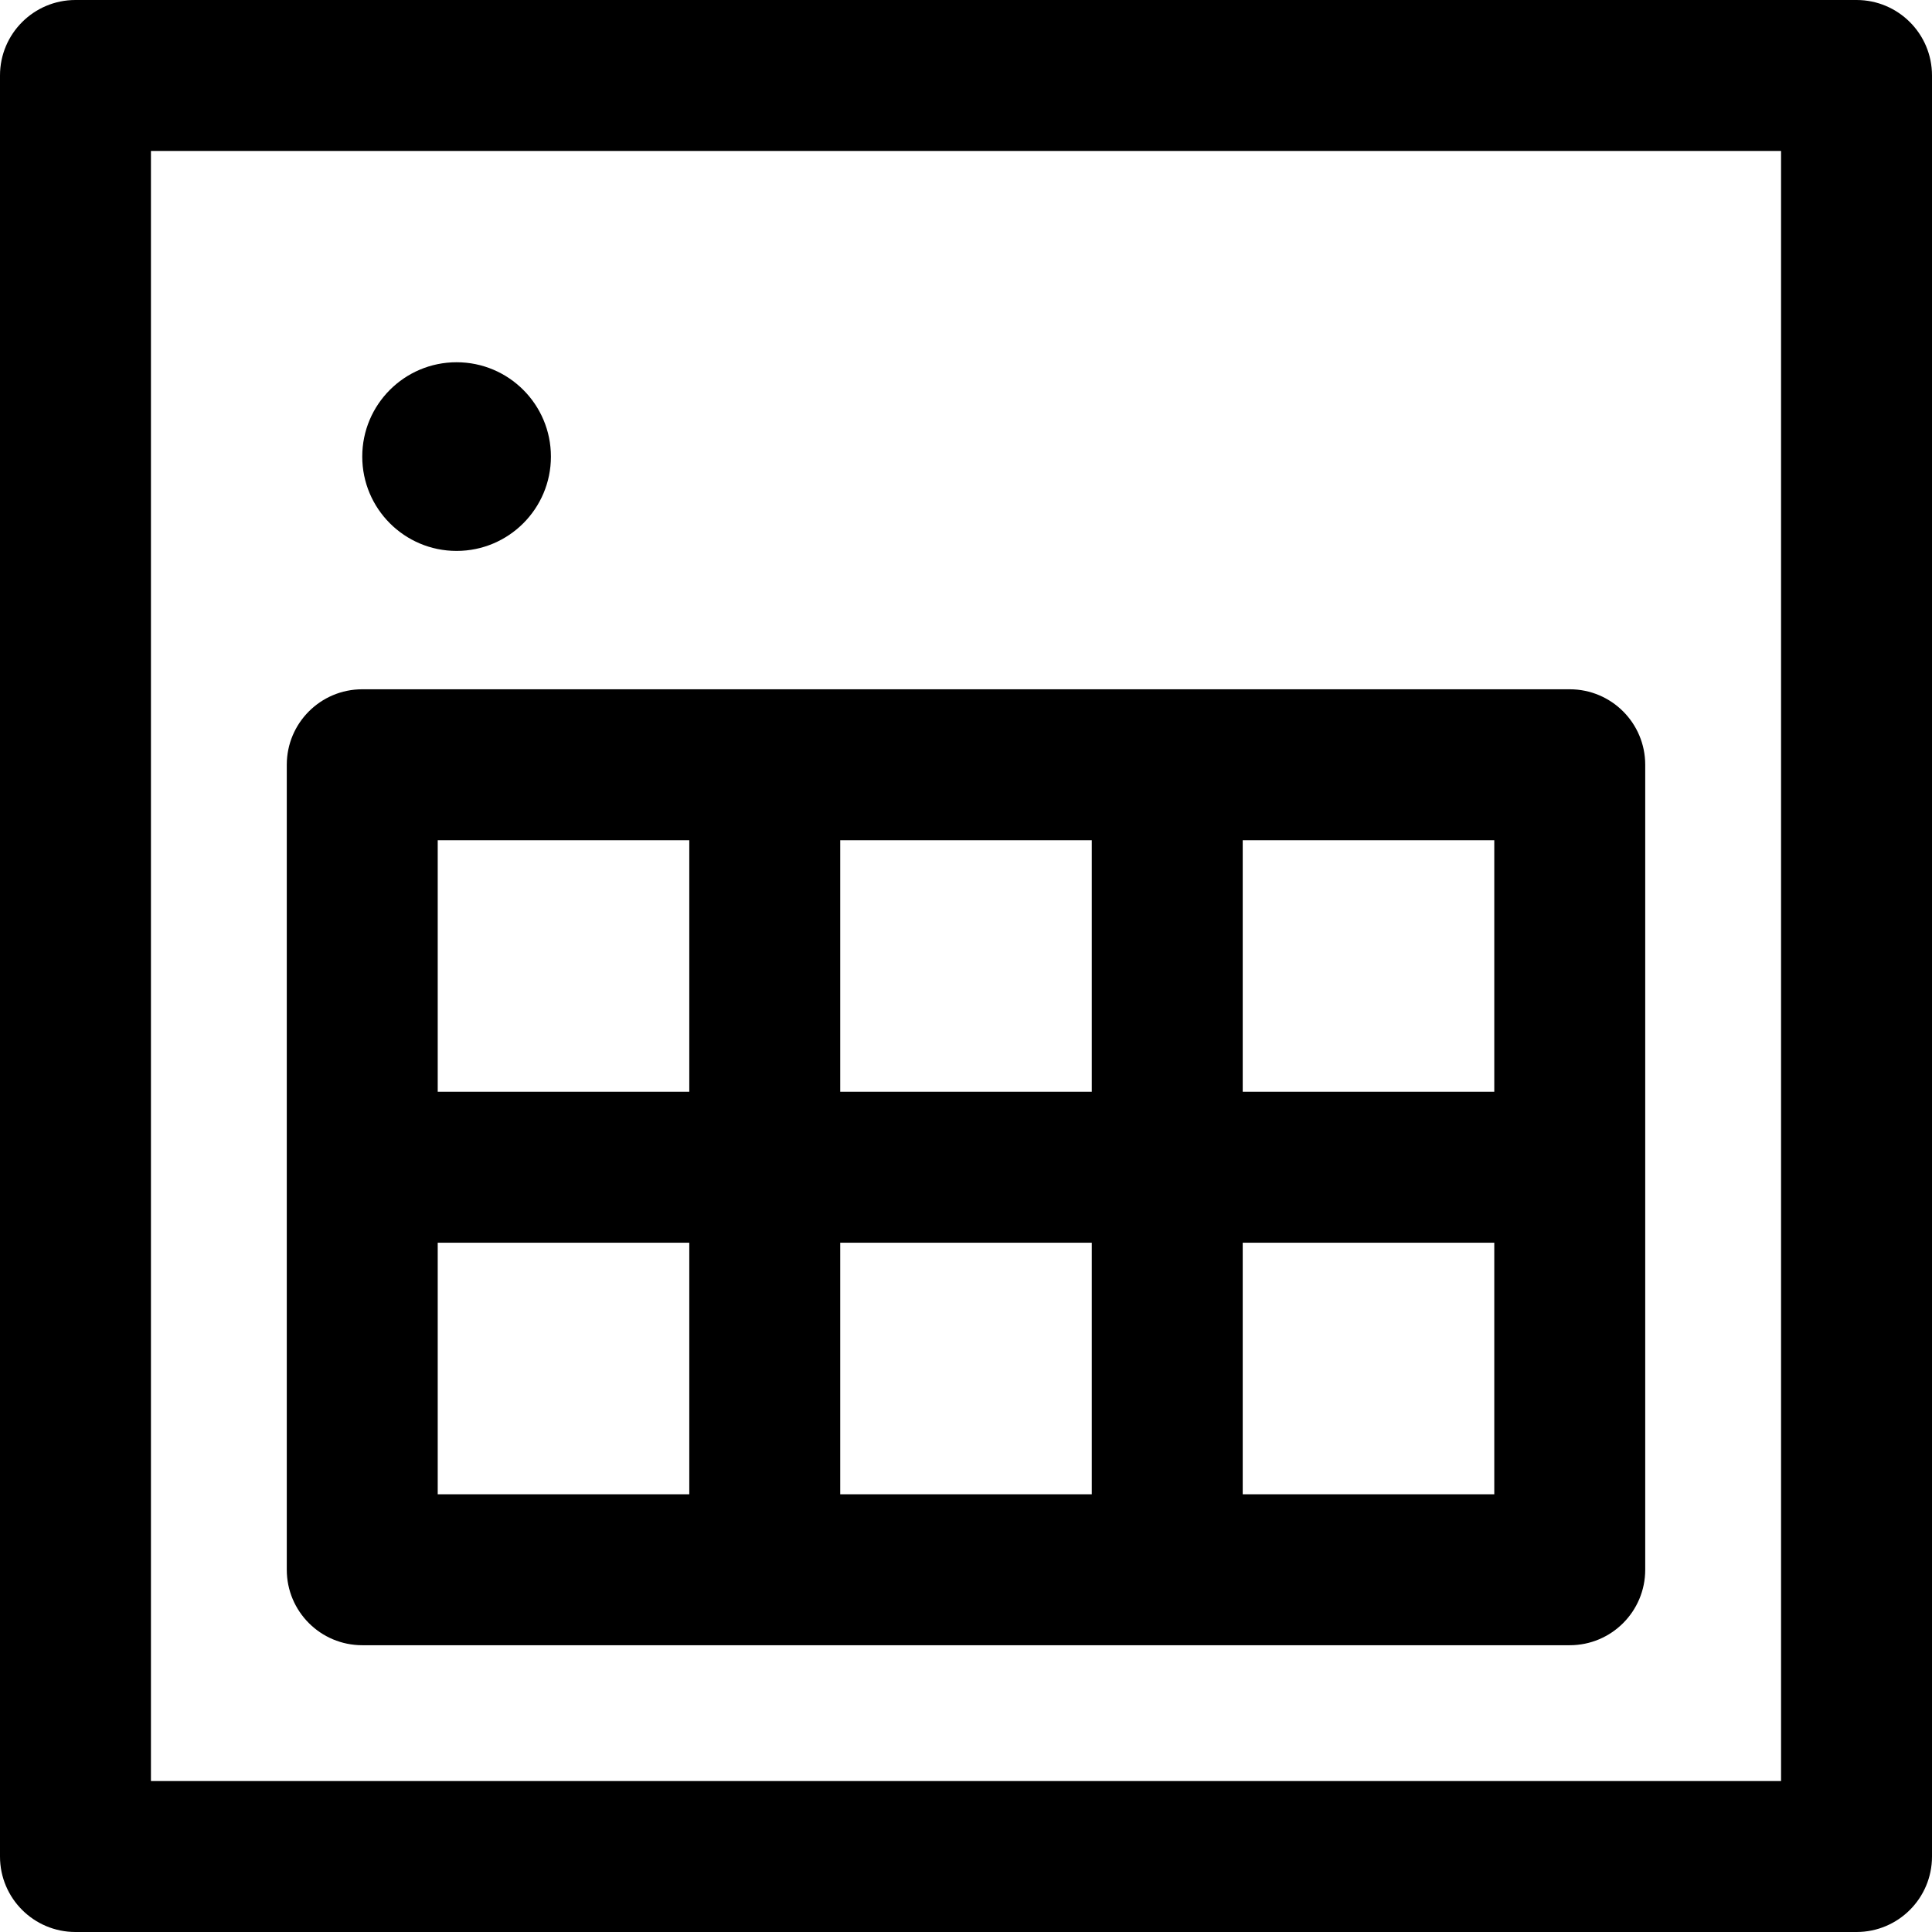 <?xml version="1.0" encoding="iso-8859-1"?>
<!-- Generator: Adobe Illustrator 19.0.0, SVG Export Plug-In . SVG Version: 6.00 Build 0)  -->
<svg version="1.1" id="Capa_1" xmlns="http://www.w3.org/2000/svg" xmlns:xlink="http://www.w3.org/1999/xlink" x="0px" y="0px"
	 viewBox="0 0 512 512" style="enable-background:new 0 0 512 512;" xml:space="preserve">
<g>
	<g>
		<g>
			<circle cx="121" cy="121" r="25"/>
			<path d="M492,0H20C8.954,0,0,8.954,0,20v472c0,11.046,8.954,20,20,20h472c11.046,0,20-8.954,20-20V20C512,8.954,503.046,0,492,0z
				 M472,472H40V40h432V472z"/>
			<path d="M96,436c63.99,0,256.73,0,320,0c11.046,0,20-8.954,20-20c0-24.194,0-189.269,0-213.333c0-11.046-8.954-20-20-20
				c-63.99,0-256.73,0-320,0c-11.046,0-20,8.954-20,20c0,24.194,0,189.269,0,213.333C76,427.046,84.954,436,96,436z
				 M329.333,222.666H396v66.667h-66.667V222.666z M329.333,329.333H396V396h-66.667V329.333z M222.667,222.666h66.666v66.667
				h-66.666V222.666z M222.667,329.333h66.666V396h-66.666V329.333z M116,222.667h66.667v66.667H116V222.667z M116,329.333h66.667
				V396H116V329.333z"/>
		</g>
	</g>
</g>
<g>
</g>
<g>
</g>
<g>
</g>
<g>
</g>
<g>
</g>
<g>
</g>
<g>
</g>
<g>
</g>
<g>
</g>
<g>
</g>
<g>
</g>
<g>
</g>
<g>
</g>
<g>
</g>
<g>
</g>
</svg>
